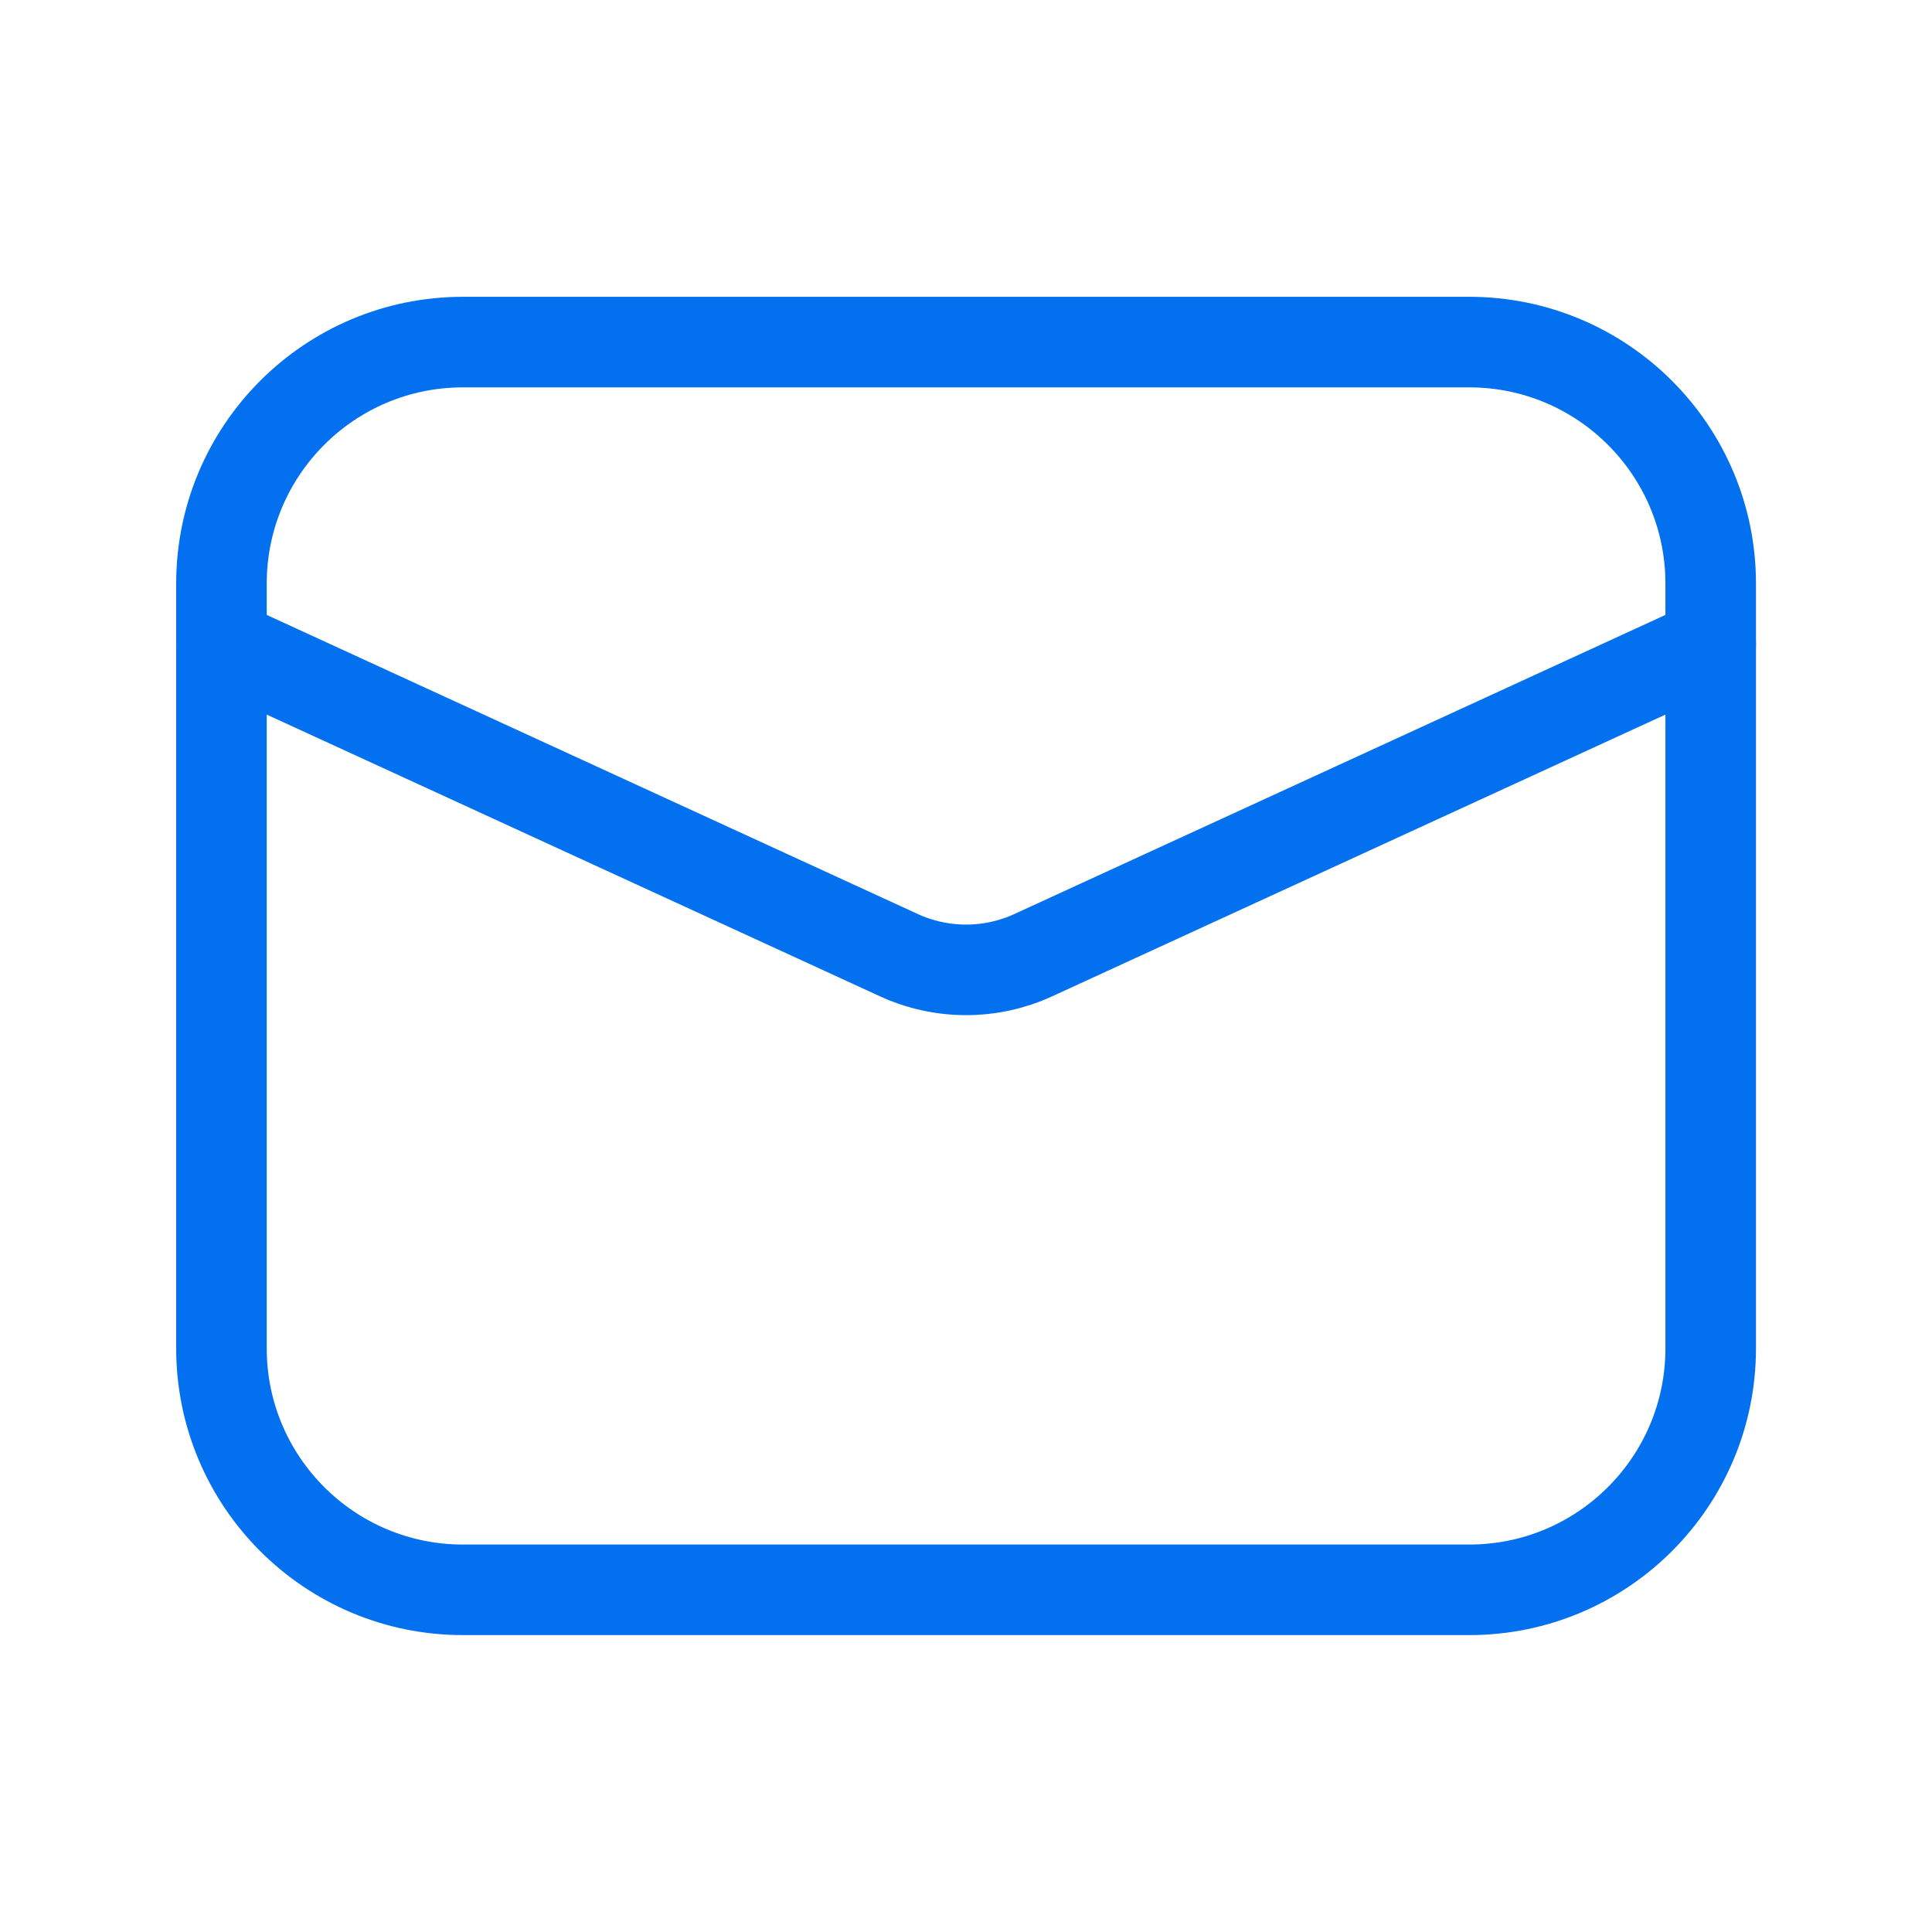 <svg width="64" height="64" viewBox="0 0 64 64" fill="none" xmlns="http://www.w3.org/2000/svg">
<path d="M48.669 11.332H15.336C10.918 11.332 7.336 14.914 7.336 19.332V44.665C7.336 49.084 10.918 52.665 15.336 52.665H48.669C53.087 52.665 56.669 49.084 56.669 44.665V19.332C56.669 14.914 53.087 11.332 48.669 11.332Z" stroke="#0370F0" stroke-width="3" stroke-linecap="round" stroke-linejoin="round"/>
<path d="M7.336 21.332L29.776 31.641C30.474 31.962 31.234 32.128 32.003 32.128C32.771 32.128 33.531 31.962 34.229 31.641L56.669 21.332" stroke="#0370F0" stroke-width="3" stroke-linecap="round" stroke-linejoin="round"/>
</svg>
